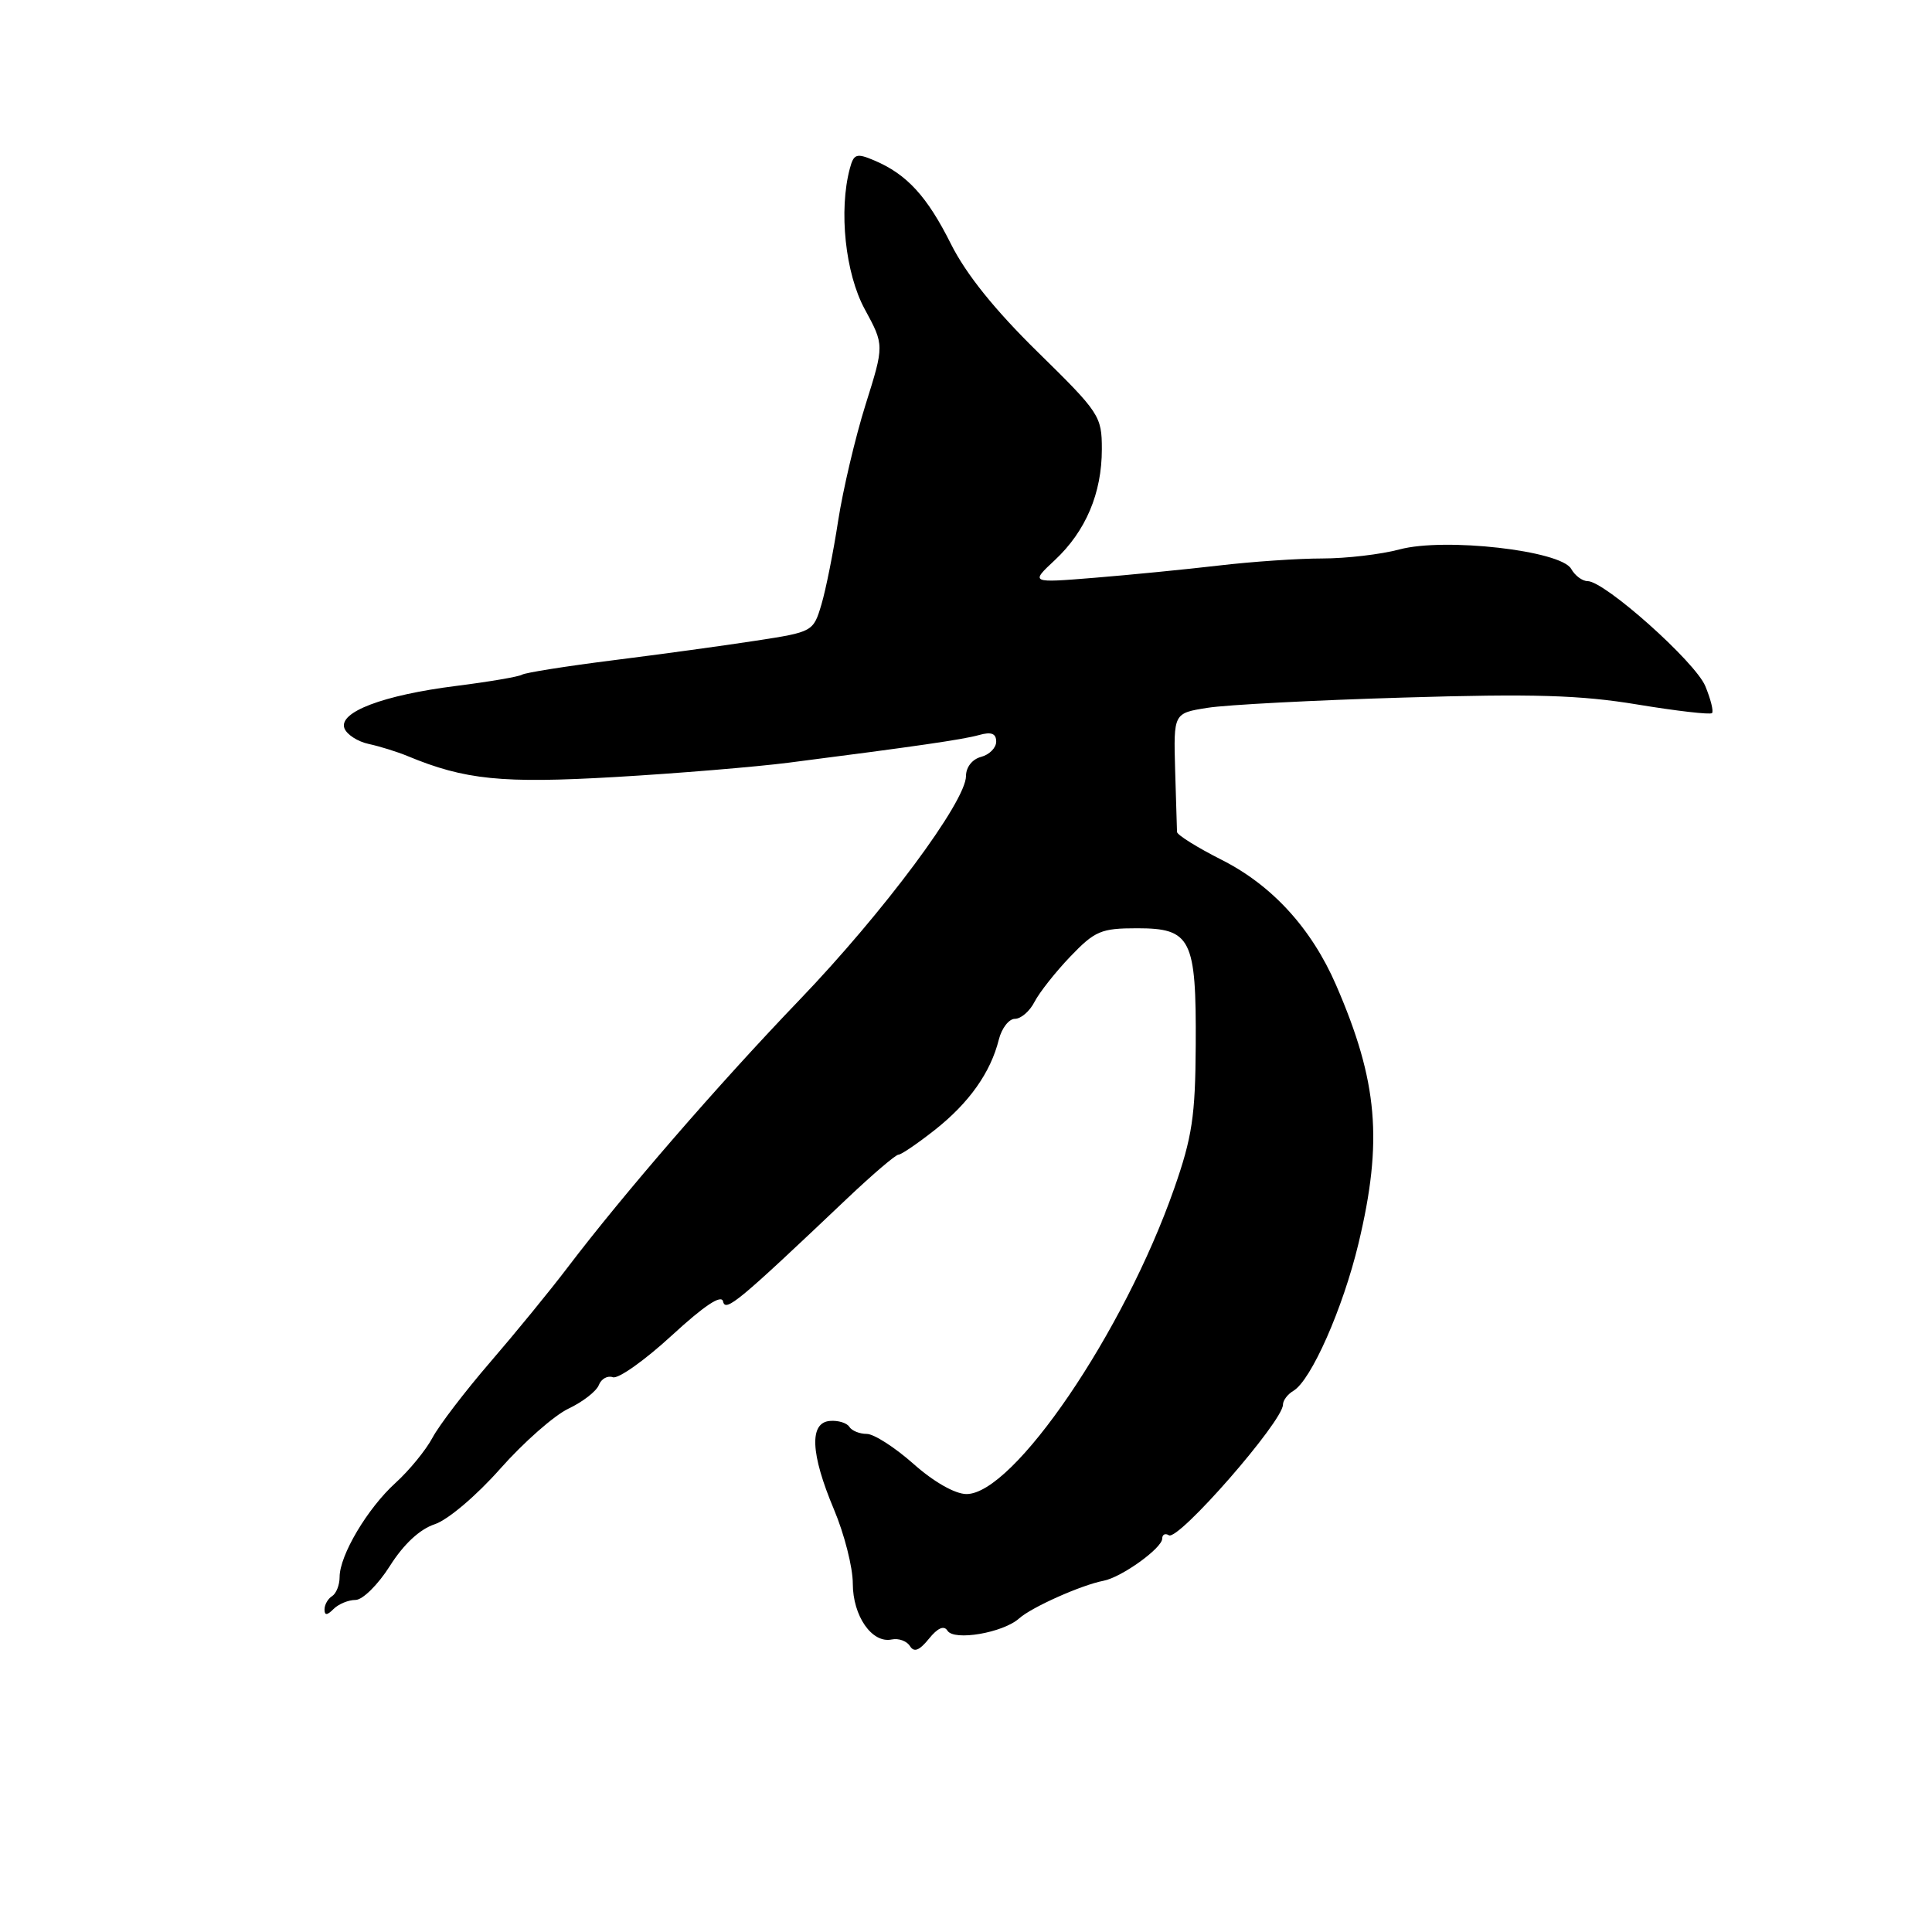 <?xml version="1.0" encoding="UTF-8" standalone="no"?>
<!DOCTYPE svg PUBLIC "-//W3C//DTD SVG 1.1//EN" "http://www.w3.org/Graphics/SVG/1.1/DTD/svg11.dtd" >
<svg xmlns="http://www.w3.org/2000/svg" xmlns:xlink="http://www.w3.org/1999/xlink" version="1.1" viewBox="0 0 256 256">
 <g >
 <path fill="currentColor"
d=" M 125.54 216.07 C 126.41 217.47 132.90 216.36 135.04 214.45 C 136.70 212.96 143.27 210.03 146.22 209.46 C 148.62 209.00 154.00 205.13 154.00 203.87 C 154.00 203.33 154.40 203.13 154.88 203.43 C 156.14 204.21 170.00 188.34 170.00 186.12 C 170.00 185.56 170.62 184.74 171.37 184.30 C 173.72 182.93 177.94 173.39 180.01 164.76 C 183.26 151.17 182.58 143.30 177.04 130.53 C 173.78 123.02 168.57 117.32 161.91 113.95 C 158.66 112.31 155.98 110.64 155.96 110.24 C 155.94 109.83 155.83 106.13 155.71 102.00 C 155.50 94.50 155.50 94.50 160.00 93.79 C 162.47 93.39 174.18 92.78 186.00 92.43 C 203.17 91.91 209.41 92.10 216.96 93.35 C 222.16 94.21 226.61 94.72 226.85 94.49 C 227.08 94.25 226.68 92.65 225.96 90.91 C 224.63 87.70 212.63 77.00 210.36 77.00 C 209.66 77.00 208.69 76.27 208.19 75.38 C 206.83 72.95 191.43 71.20 185.45 72.80 C 182.99 73.46 178.38 74.00 175.21 74.00 C 172.04 74.00 165.86 74.42 161.47 74.94 C 157.09 75.45 149.68 76.18 145.01 76.56 C 136.52 77.25 136.52 77.25 139.78 74.21 C 143.87 70.38 146.00 65.36 146.00 59.52 C 146.00 55.13 145.70 54.68 137.50 46.64 C 131.81 41.06 128.01 36.33 126.01 32.34 C 122.85 26.02 120.17 23.09 115.85 21.26 C 113.49 20.26 113.13 20.38 112.61 22.32 C 111.12 27.89 112.00 36.23 114.59 40.98 C 117.17 45.73 117.17 45.73 114.69 53.62 C 113.33 57.95 111.70 64.88 111.06 69.00 C 110.43 73.12 109.43 78.13 108.84 80.11 C 107.77 83.70 107.70 83.74 100.13 84.90 C 95.93 85.55 87.43 86.71 81.23 87.49 C 75.04 88.27 69.61 89.13 69.17 89.40 C 68.73 89.67 64.80 90.34 60.43 90.89 C 50.76 92.11 44.82 94.36 45.64 96.51 C 45.96 97.34 47.41 98.27 48.86 98.58 C 50.31 98.89 52.62 99.61 54.00 100.18 C 61.61 103.34 66.52 103.83 81.50 102.96 C 89.75 102.48 100.10 101.62 104.50 101.06 C 121.34 98.90 127.58 98.00 129.75 97.39 C 131.36 96.94 132.00 97.19 132.00 98.27 C 132.00 99.09 131.10 100.00 130.00 100.29 C 128.84 100.59 128.00 101.65 128.00 102.82 C 128.00 106.20 117.07 120.90 105.93 132.50 C 95.16 143.72 82.68 158.12 75.17 168.00 C 72.87 171.03 68.27 176.65 64.95 180.50 C 61.63 184.35 58.19 188.85 57.31 190.50 C 56.43 192.15 54.22 194.85 52.40 196.50 C 48.69 199.87 45.00 206.08 45.00 208.97 C 45.00 210.02 44.55 211.16 44.00 211.50 C 43.45 211.84 43.00 212.63 43.00 213.26 C 43.00 214.08 43.34 214.06 44.20 213.20 C 44.86 212.54 46.17 212.00 47.11 212.00 C 48.05 212.00 50.10 209.97 51.66 207.50 C 53.48 204.62 55.61 202.63 57.60 201.97 C 59.34 201.40 63.14 198.17 66.28 194.62 C 69.36 191.14 73.43 187.55 75.33 186.65 C 77.23 185.75 79.04 184.34 79.35 183.52 C 79.67 182.70 80.50 182.24 81.21 182.49 C 81.92 182.74 85.42 180.26 89.00 176.97 C 93.33 172.99 95.60 171.48 95.81 172.45 C 96.13 173.91 97.80 172.52 112.31 158.75 C 115.65 155.59 118.68 153.00 119.05 153.00 C 119.42 153.00 121.60 151.51 123.91 149.69 C 128.43 146.11 131.26 142.11 132.35 137.75 C 132.73 136.24 133.69 135.00 134.48 135.00 C 135.28 135.00 136.45 133.99 137.08 132.75 C 137.72 131.51 139.85 128.81 141.82 126.75 C 145.08 123.35 145.89 123.00 150.67 123.00 C 157.83 123.00 158.52 124.38 158.44 138.50 C 158.39 147.88 157.97 150.68 155.58 157.50 C 148.93 176.51 134.27 198.04 128.04 197.97 C 126.52 197.95 123.70 196.34 121.04 193.97 C 118.58 191.79 115.80 190.00 114.85 190.00 C 113.90 190.00 112.86 189.58 112.54 189.06 C 112.22 188.55 111.07 188.19 109.98 188.28 C 107.21 188.49 107.39 192.61 110.50 200.00 C 111.88 203.27 113.00 207.68 113.00 209.82 C 113.00 214.13 115.54 217.79 118.16 217.24 C 119.07 217.05 120.15 217.44 120.57 218.11 C 121.11 218.98 121.81 218.72 123.09 217.14 C 124.24 215.71 125.09 215.34 125.54 216.07 Z "/>
</g>
</svg>